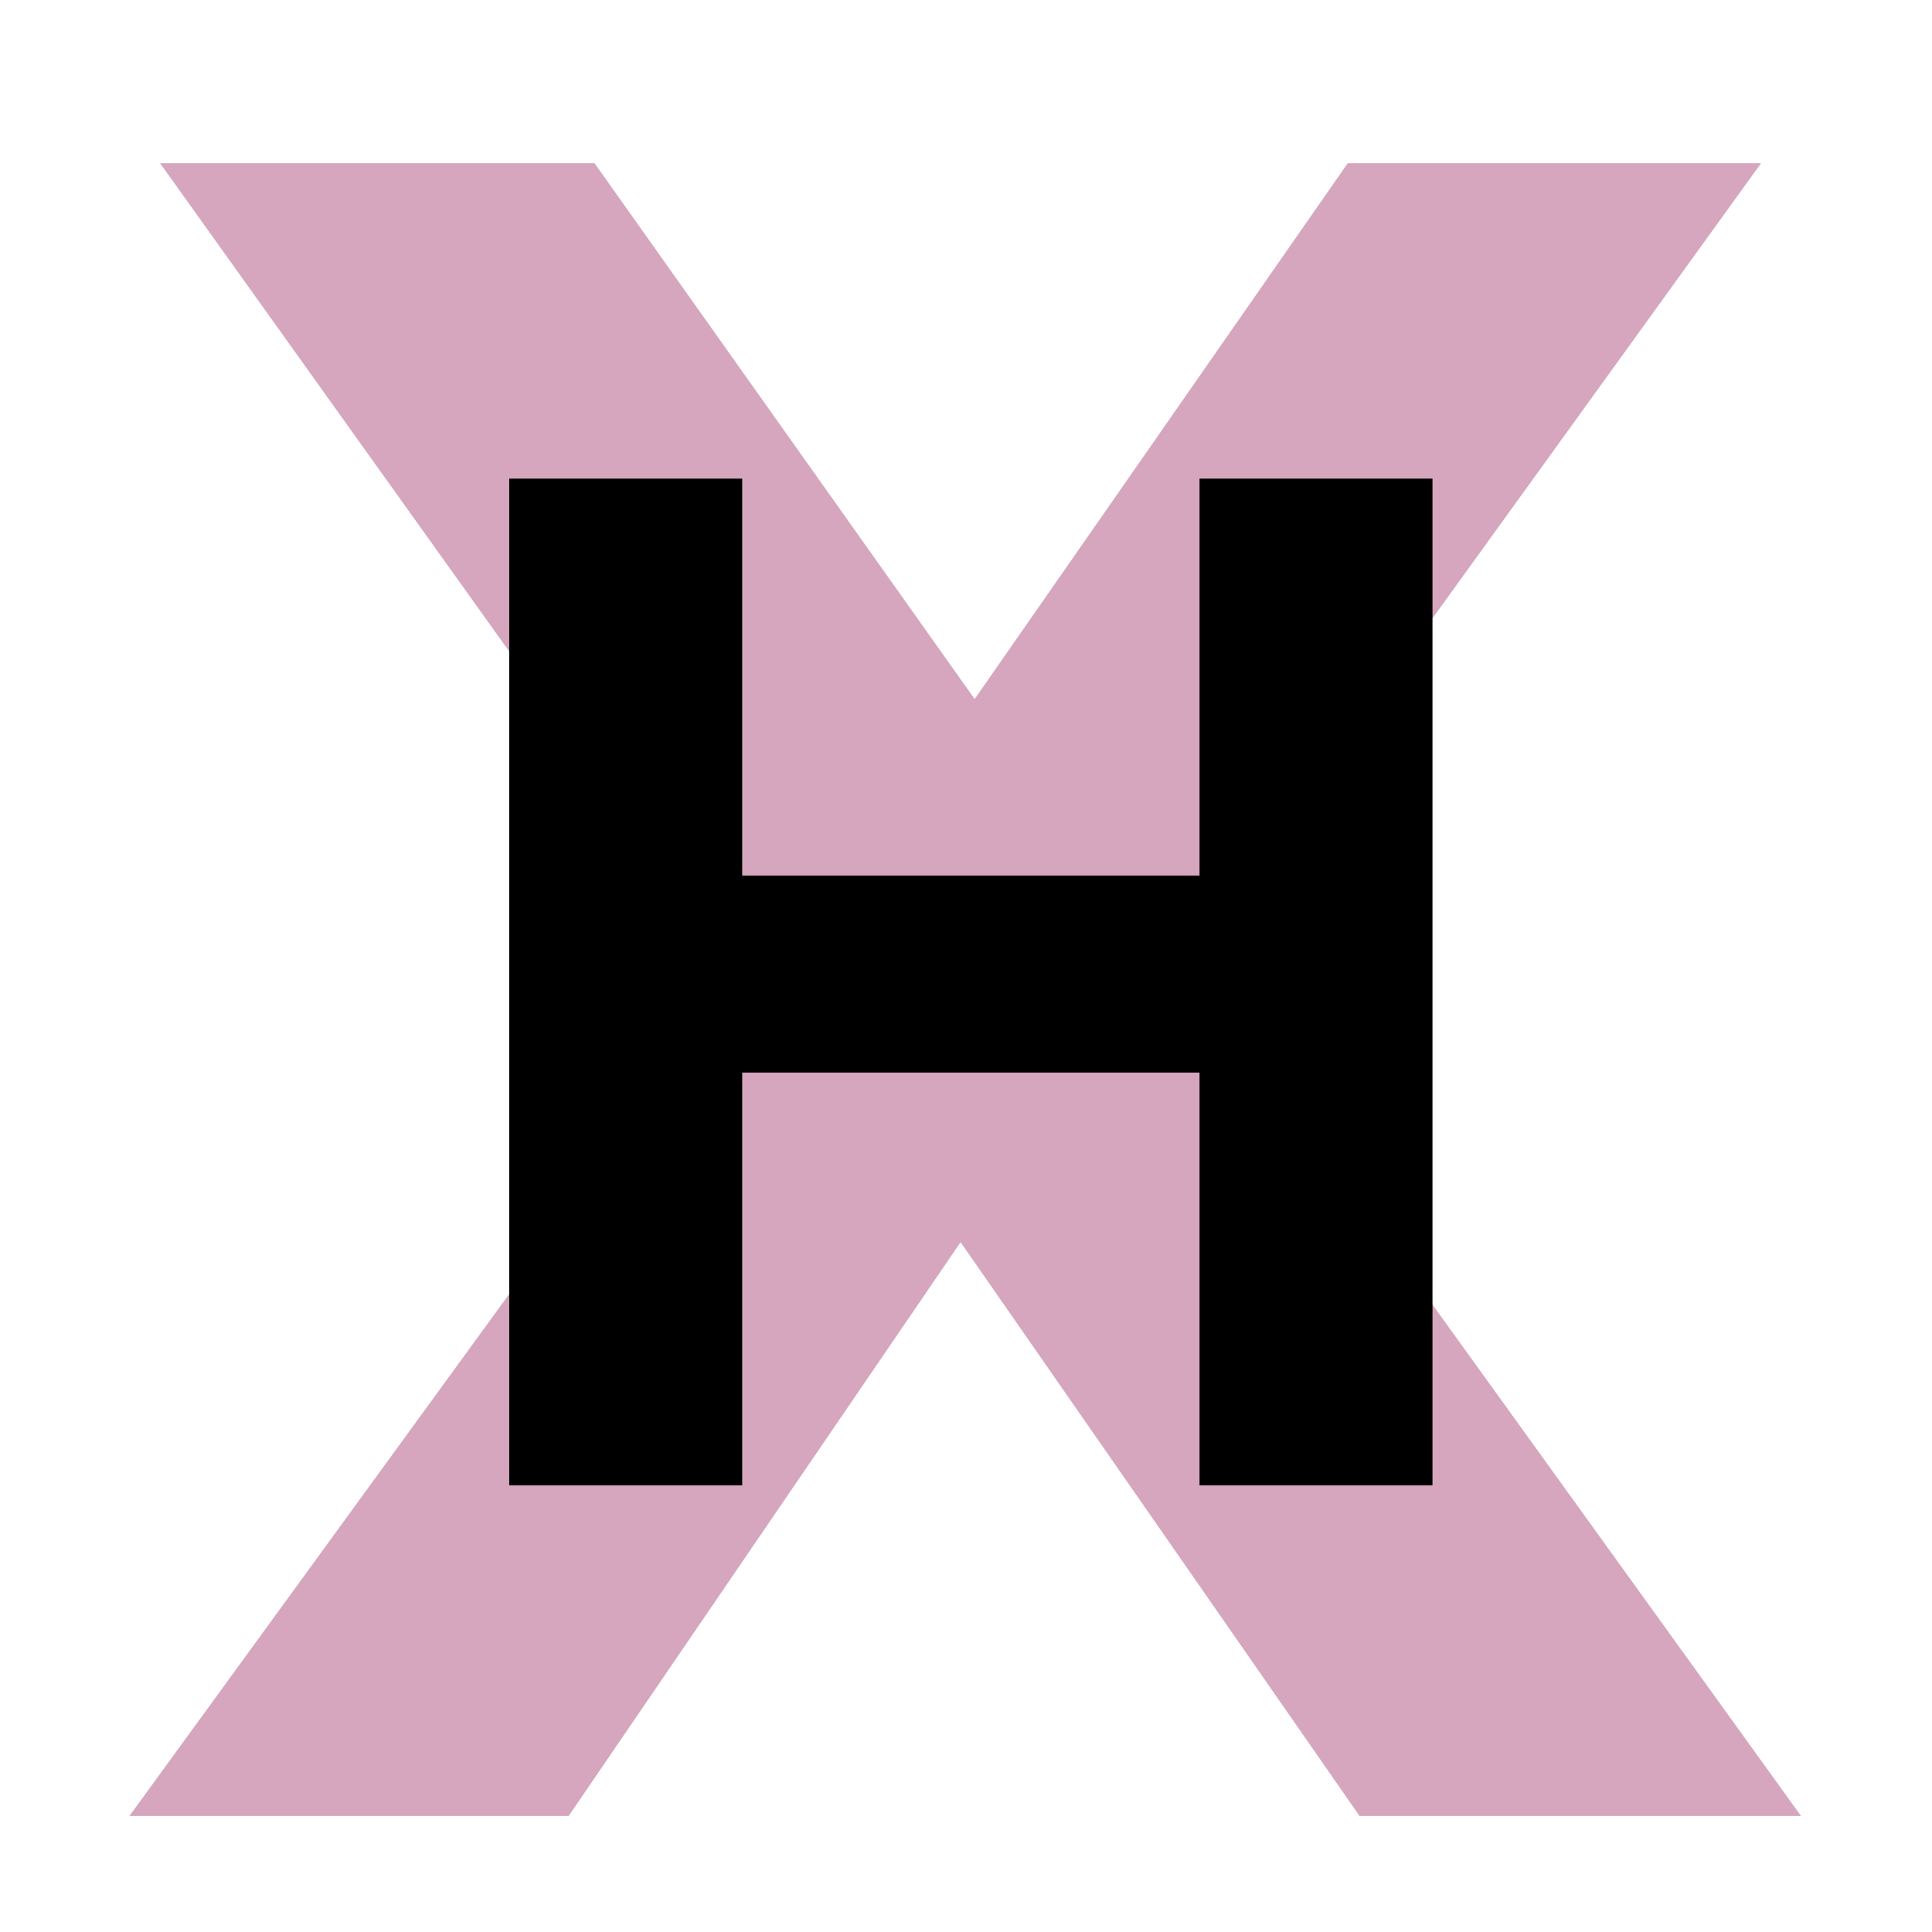 <svg version="1.1" viewBox="0.0 0.0 120.0 120.0" fill="none" stroke="none" stroke-linecap="square" stroke-miterlimit="10" xmlns:xlink="http://www.w3.org/1999/xlink" xmlns="http://www.w3.org/2000/svg"><clipPath id="p.0"><path d="m0 0l120.0 0l0 120.0l-120.0 0l0 -120.0z" clip-rule="nonzero"/></clipPath><g clip-path="url(#p.0)"><path fill="#000000" fill-opacity="0.0" d="m0 0l120.0 0l0 120.0l-120.0 0z" fill-rule="evenodd"/><path fill="#000000" fill-opacity="0.0" d="m-1.399 1.538l117.417 0l0 116.913l-117.417 0z" fill-rule="evenodd"/><path fill="#d5a6bd" d="m84.444 112.795l-24.781 -35.641l-24.344 35.641l-27.281 0l37.984 -52.203l-36.078 -50.453l26.984 0l23.609 33.281l23.172 -33.281l25.672 0l-35.781 49.562l38.266 53.094l-27.422 0z" fill-rule="nonzero"/><path fill="#000000" fill-opacity="0.0" d="m1.589 1.544l117.417 0l0 116.913l-117.417 0z" fill-rule="evenodd"/><path fill="#000000" d="m88.974 29.729l0 62.531l-14.469 0l0 -25.641l-28.406 0l0 25.641l-14.469 0l0 -62.531l14.469 0l0 24.656l28.406 0l0 -24.656l14.469 0z" fill-rule="nonzero"/></g></svg>